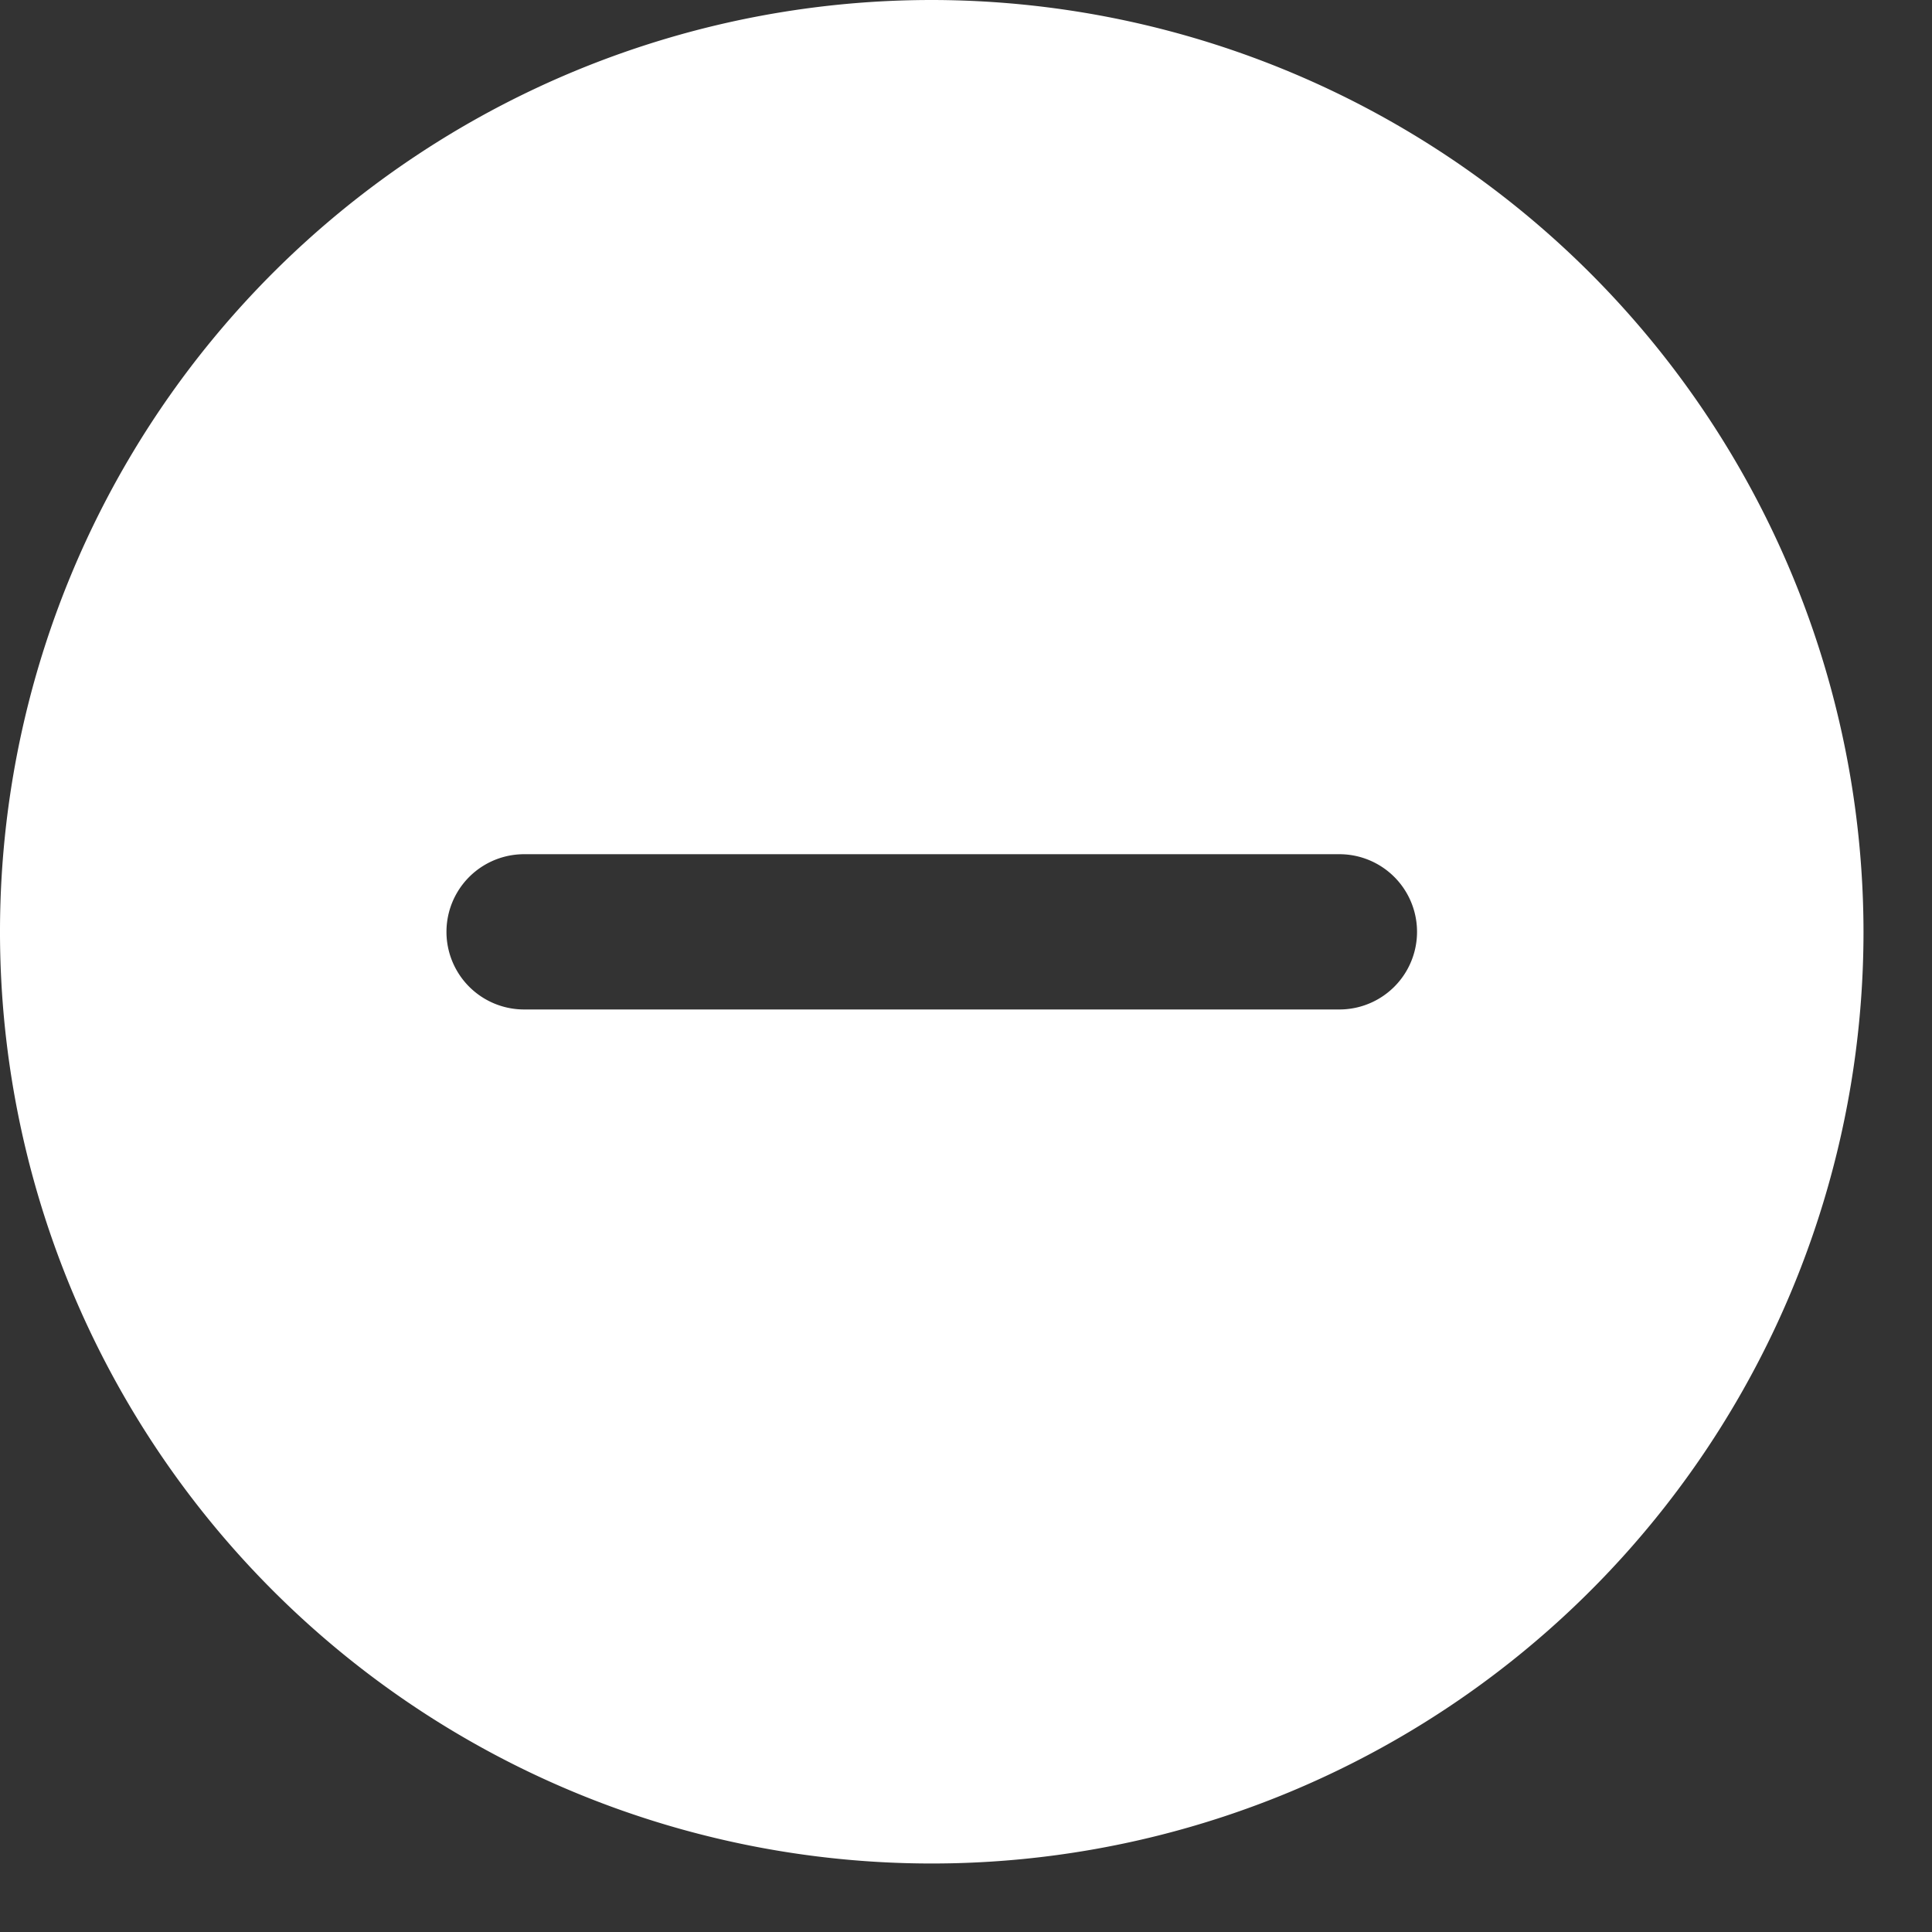 <svg id="minus" xmlns="http://www.w3.org/2000/svg" width="22" height="22" viewBox="0 0 22 22">
  <rect x="0" y="0" width="22" height="22" fill="#333333" stroke="none"/>
  <path id="minus-2" data-name="minus" d="M10.61,0a10.61,10.61,0,1,0,10.61,10.61A10.622,10.622,0,0,0,10.61,0Zm4.642,11.495H5.968a.884.884,0,0,1,0-1.768h9.284a.884.884,0,0,1,0,1.768Zm0,0" fill="#fff"/>
</svg>
